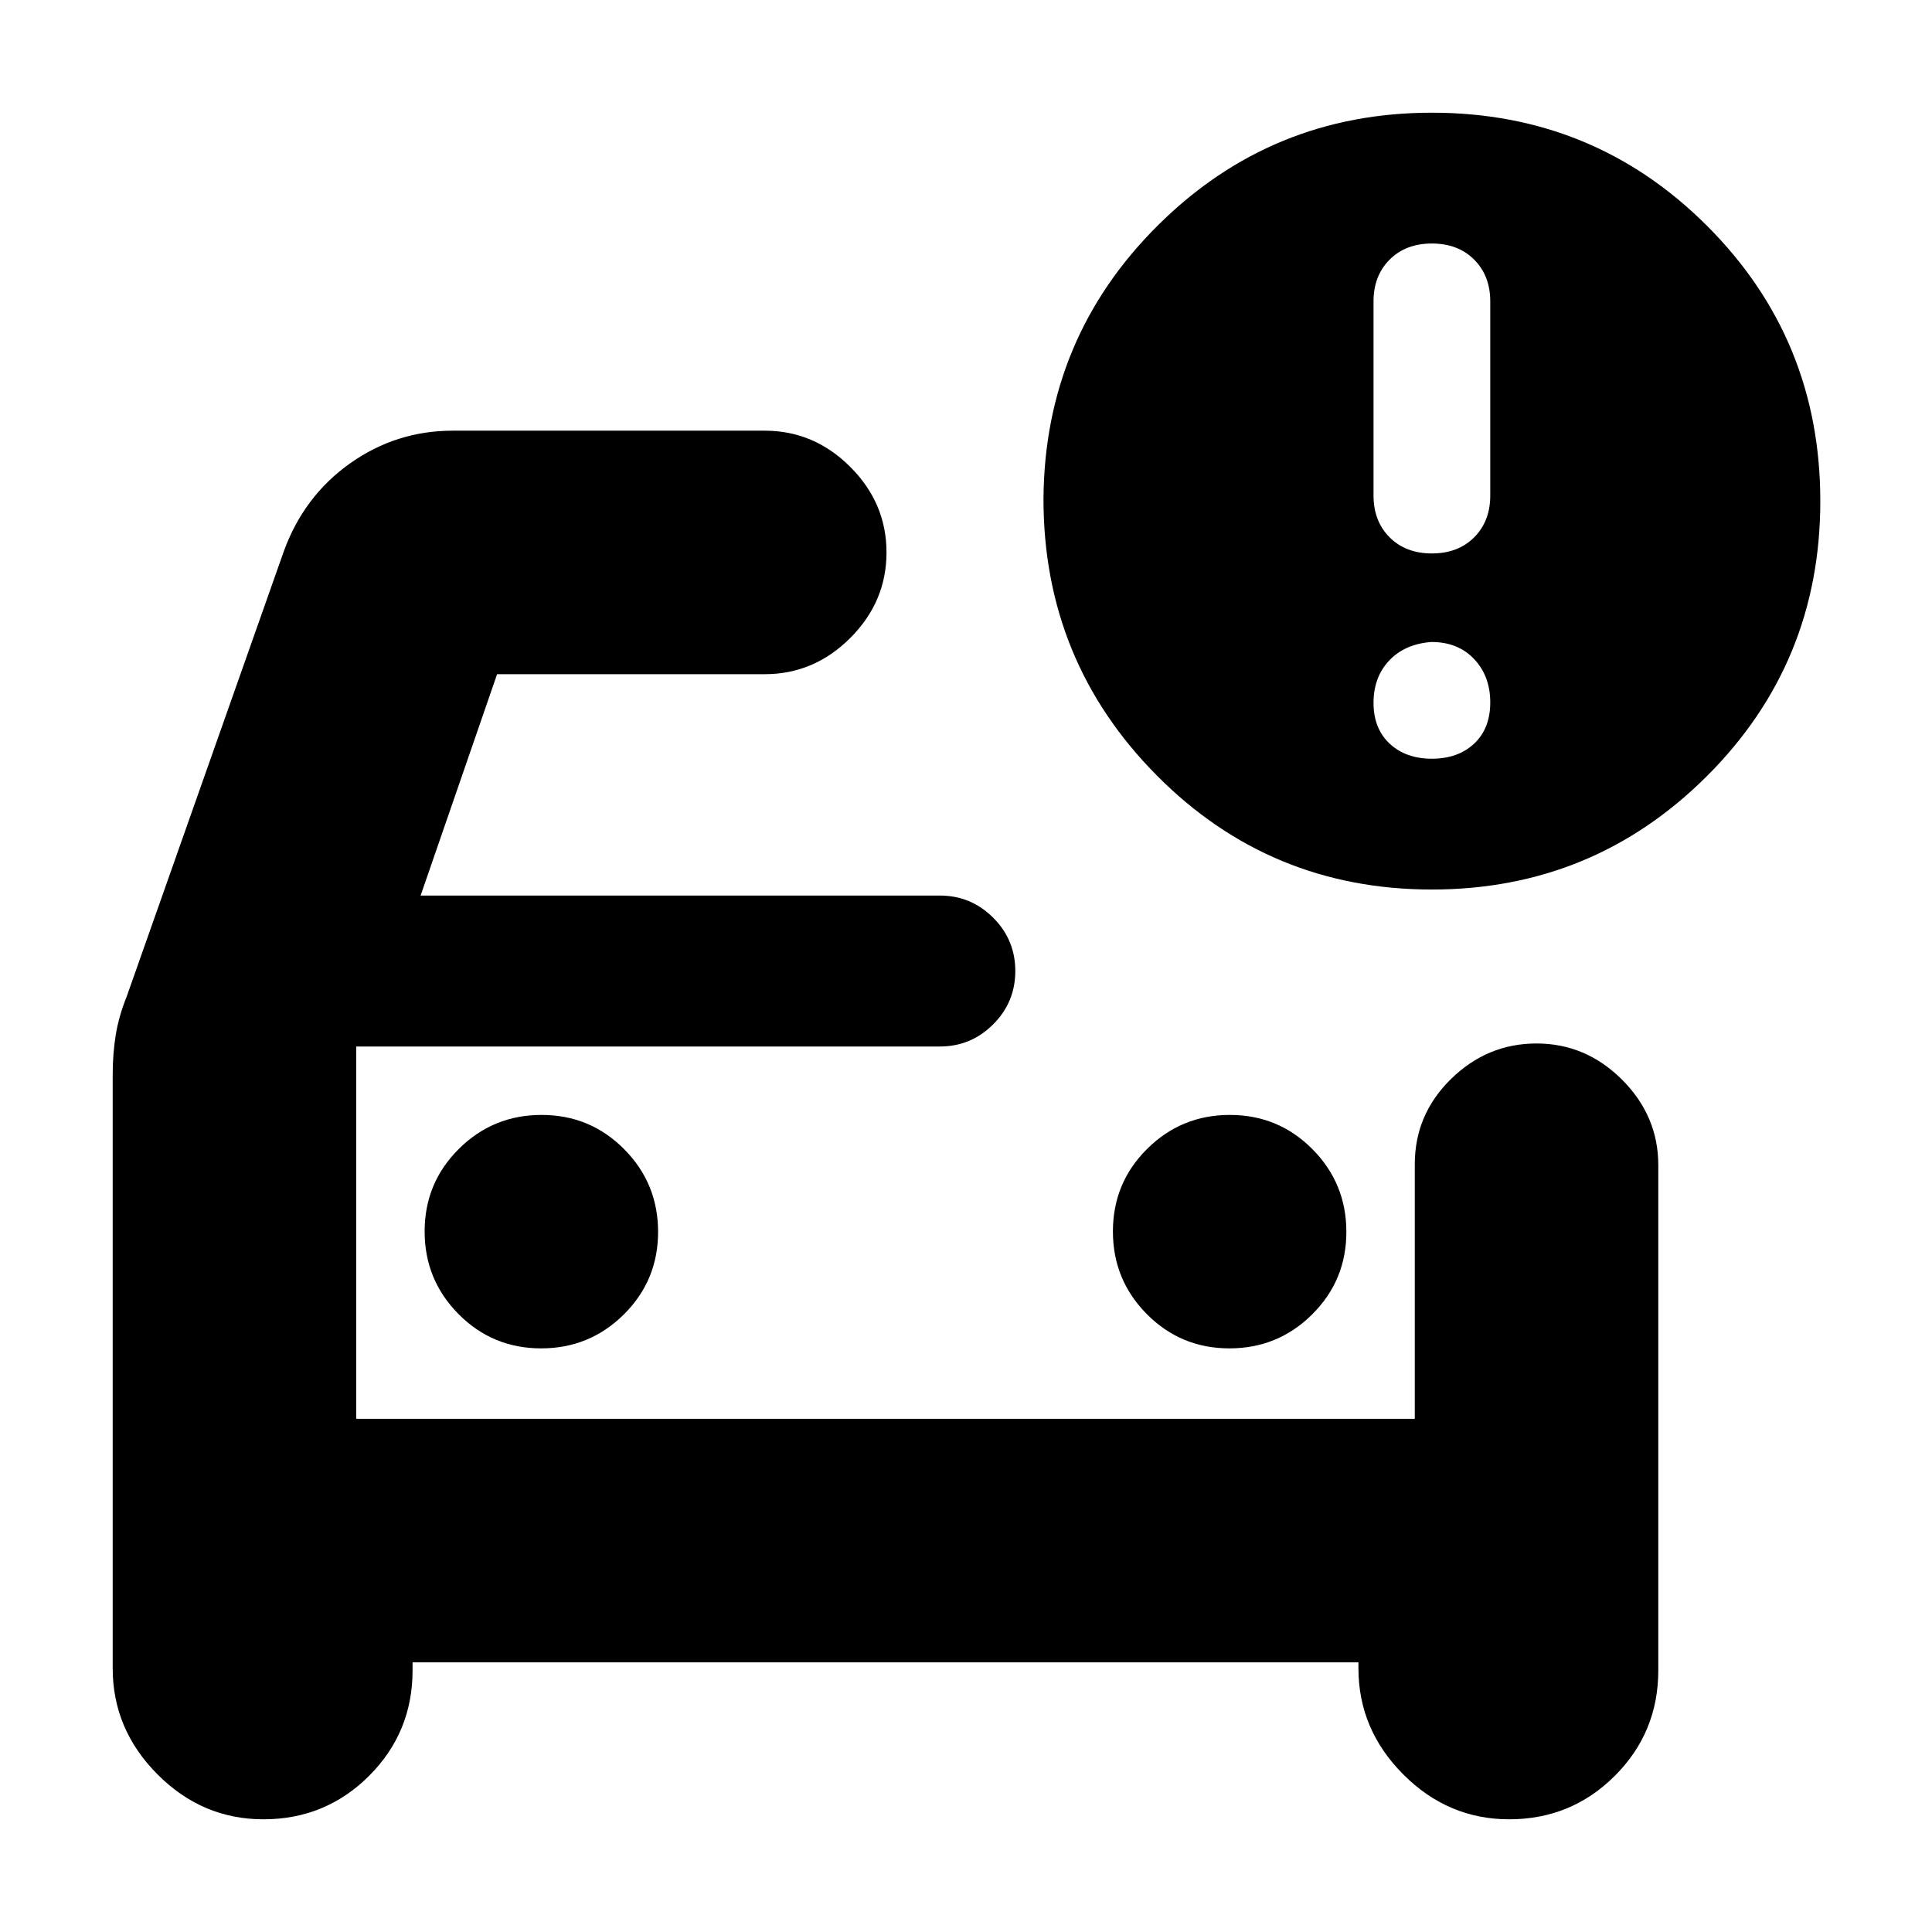 <svg xmlns="http://www.w3.org/2000/svg" height="24" viewBox="0 -960 960 960" width="24"><path d="M177-255v-187.74V-255ZM56-426q0-10.33 1.5-19.67Q59-455 62.98-464.9L141-686q10-27.5 32.94-43.75Q196.88-746 225-746h155q24.5 0 42.5 18t18 42.5q0 24.5-18 42.5T380-625H247l-38 110h258q15.5 0 26.5 11t11 26.5q0 15.5-11 26.5T467-440H177v185h526v-126.5q0-24.73 18-42.36 18-17.64 42.5-17.64t42.5 18q18 18 18 42.5v251q0 30.83-21.62 52.42Q780.76-56 749.88-56q-30.38 0-52.63-22.33Q675-100.67 675-131v-3H205v4q0 30.83-21.62 52.42Q161.76-56 130.88-56q-30.38 0-52.63-22.33Q56-100.67 56-131v-295Zm554.88 136Q635-290 652-306.88q17-16.88 17-41T652.12-389q-16.88-17-41-17T570-389.12q-17 16.88-17 41T569.88-307q16.88 17 41 17Zm-342 0Q293-290 310-306.88q17-16.88 17-41T310.12-389q-16.88-17-41-17T228-389.12q-17 16.88-17 41T227.88-307q16.88 17 41 17ZM711.5-518q-80.5 0-136.75-56.74Q518.5-631.49 518.5-712q.5-80 56.83-136 56.32-56 136.17-56 80.5 0 136.75 56.25T904.5-711q0 80.5-56.45 136.75Q791.59-518 711.5-518Zm0-167q13 0 21-8t8-20.76v-96.48q0-12.76-8-20.76-8-8-21-8t-21 8q-8 8-8 20.76v96.48q0 12.76 8 20.76 8 8 21 8Zm0 102q13 0 21-7.5t8-20.5q0-13-8-21.5t-21.25-8.5q-13.25 1-21 9.25t-7.75 21q0 12.75 8 20.25t21 7.5Z"/></svg>